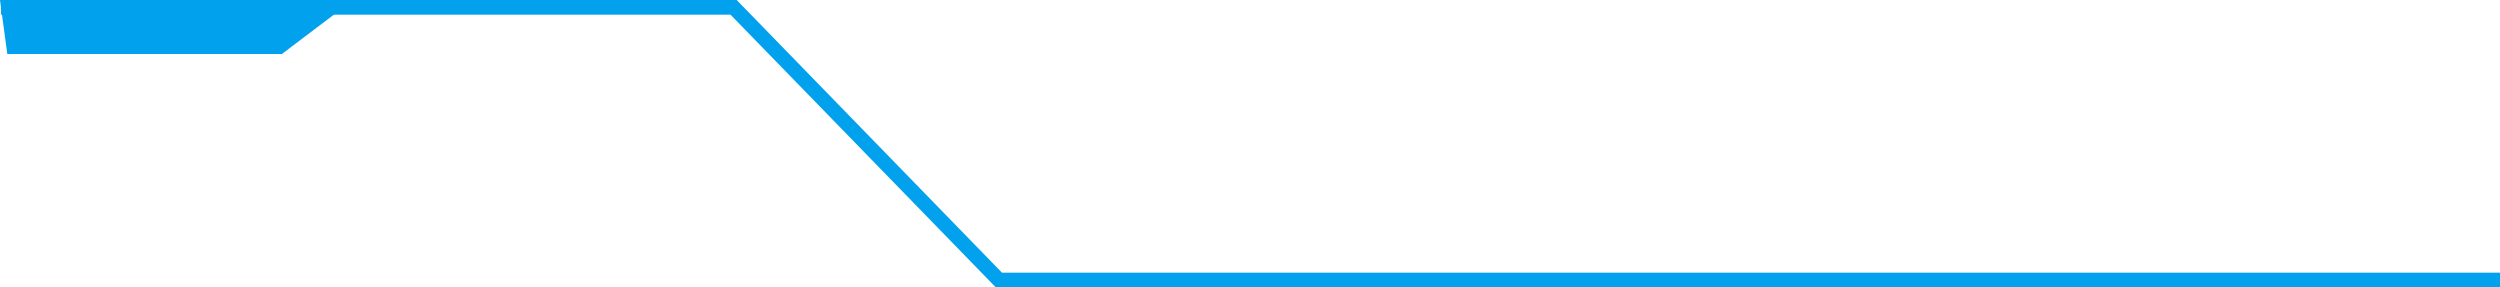 <?xml version="1.0" encoding="UTF-8" standalone="no"?>
<!-- Created with Inkscape (http://www.inkscape.org/) -->

<svg
   width="661.208"
   height="76.003"
   viewBox="0 0 174.945 20.109"
   version="1.1"
   id="svg5"
   xml:space="preserve"
   inkscape:version="1.2.2 (732a01da63, 2022-12-09)"
   sodipodi:docname="namanGame.svg"
   inkscape:export-filename="namanGame.png"
   inkscape:export-xdpi="96"
   inkscape:export-ydpi="96"
   xmlns:inkscape="http://www.inkscape.org/namespaces/inkscape"
   xmlns:sodipodi="http://sodipodi.sourceforge.net/DTD/sodipodi-0.dtd"
   xmlns="http://www.w3.org/2000/svg"
   xmlns:svg="http://www.w3.org/2000/svg"><sodipodi:namedview
     id="namedview7"
     pagecolor="#ffffff"
     bordercolor="#000000"
     borderopacity="0.25"
     inkscape:showpageshadow="2"
     inkscape:pageopacity="1"
     inkscape:pagecheckerboard="0"
     inkscape:deskcolor="#ffffff"
     inkscape:document-units="mm"
     showgrid="false"
     inkscape:zoom="0.35355339"
     inkscape:cx="844.2855"
     inkscape:cy="1320.8755"
     inkscape:window-width="1920"
     inkscape:window-height="974"
     inkscape:window-x="-11"
     inkscape:window-y="-11"
     inkscape:window-maximized="1"
     inkscape:current-layer="layer3" /><defs
     id="defs2" /><g
     inkscape:groupmode="layer"
     id="layer3"
     inkscape:label="Layer 1"
     transform="translate(-251.382,-23.809)"><g
       id="g30918"><path
         style="fill:none;fill-opacity:1;stroke:#02a1ed;stroke-width:1.026;stroke-linecap:square;stroke-dasharray:none;stroke-dashoffset:3.166;stroke-opacity:1;paint-order:markers stroke fill"
         d="m 251.969,24.322 h 50.748 L 321.284,43.405 H 425.814"
         id="path34213"
         sodipodi:nodetypes="cccc" /><path
         style="fill:#02a1ed;fill-opacity:1;stroke:#02a1ed;stroke-width:1.026;stroke-linecap:square;stroke-dasharray:none;stroke-dashoffset:3.166;stroke-opacity:1;paint-order:markers stroke fill"
         d="m 251.969,24.322 0.373,2.754 h 18.591 l 3.642,-2.754 z"
         id="path36393"
         sodipodi:nodetypes="ccccc" /></g></g></svg>
